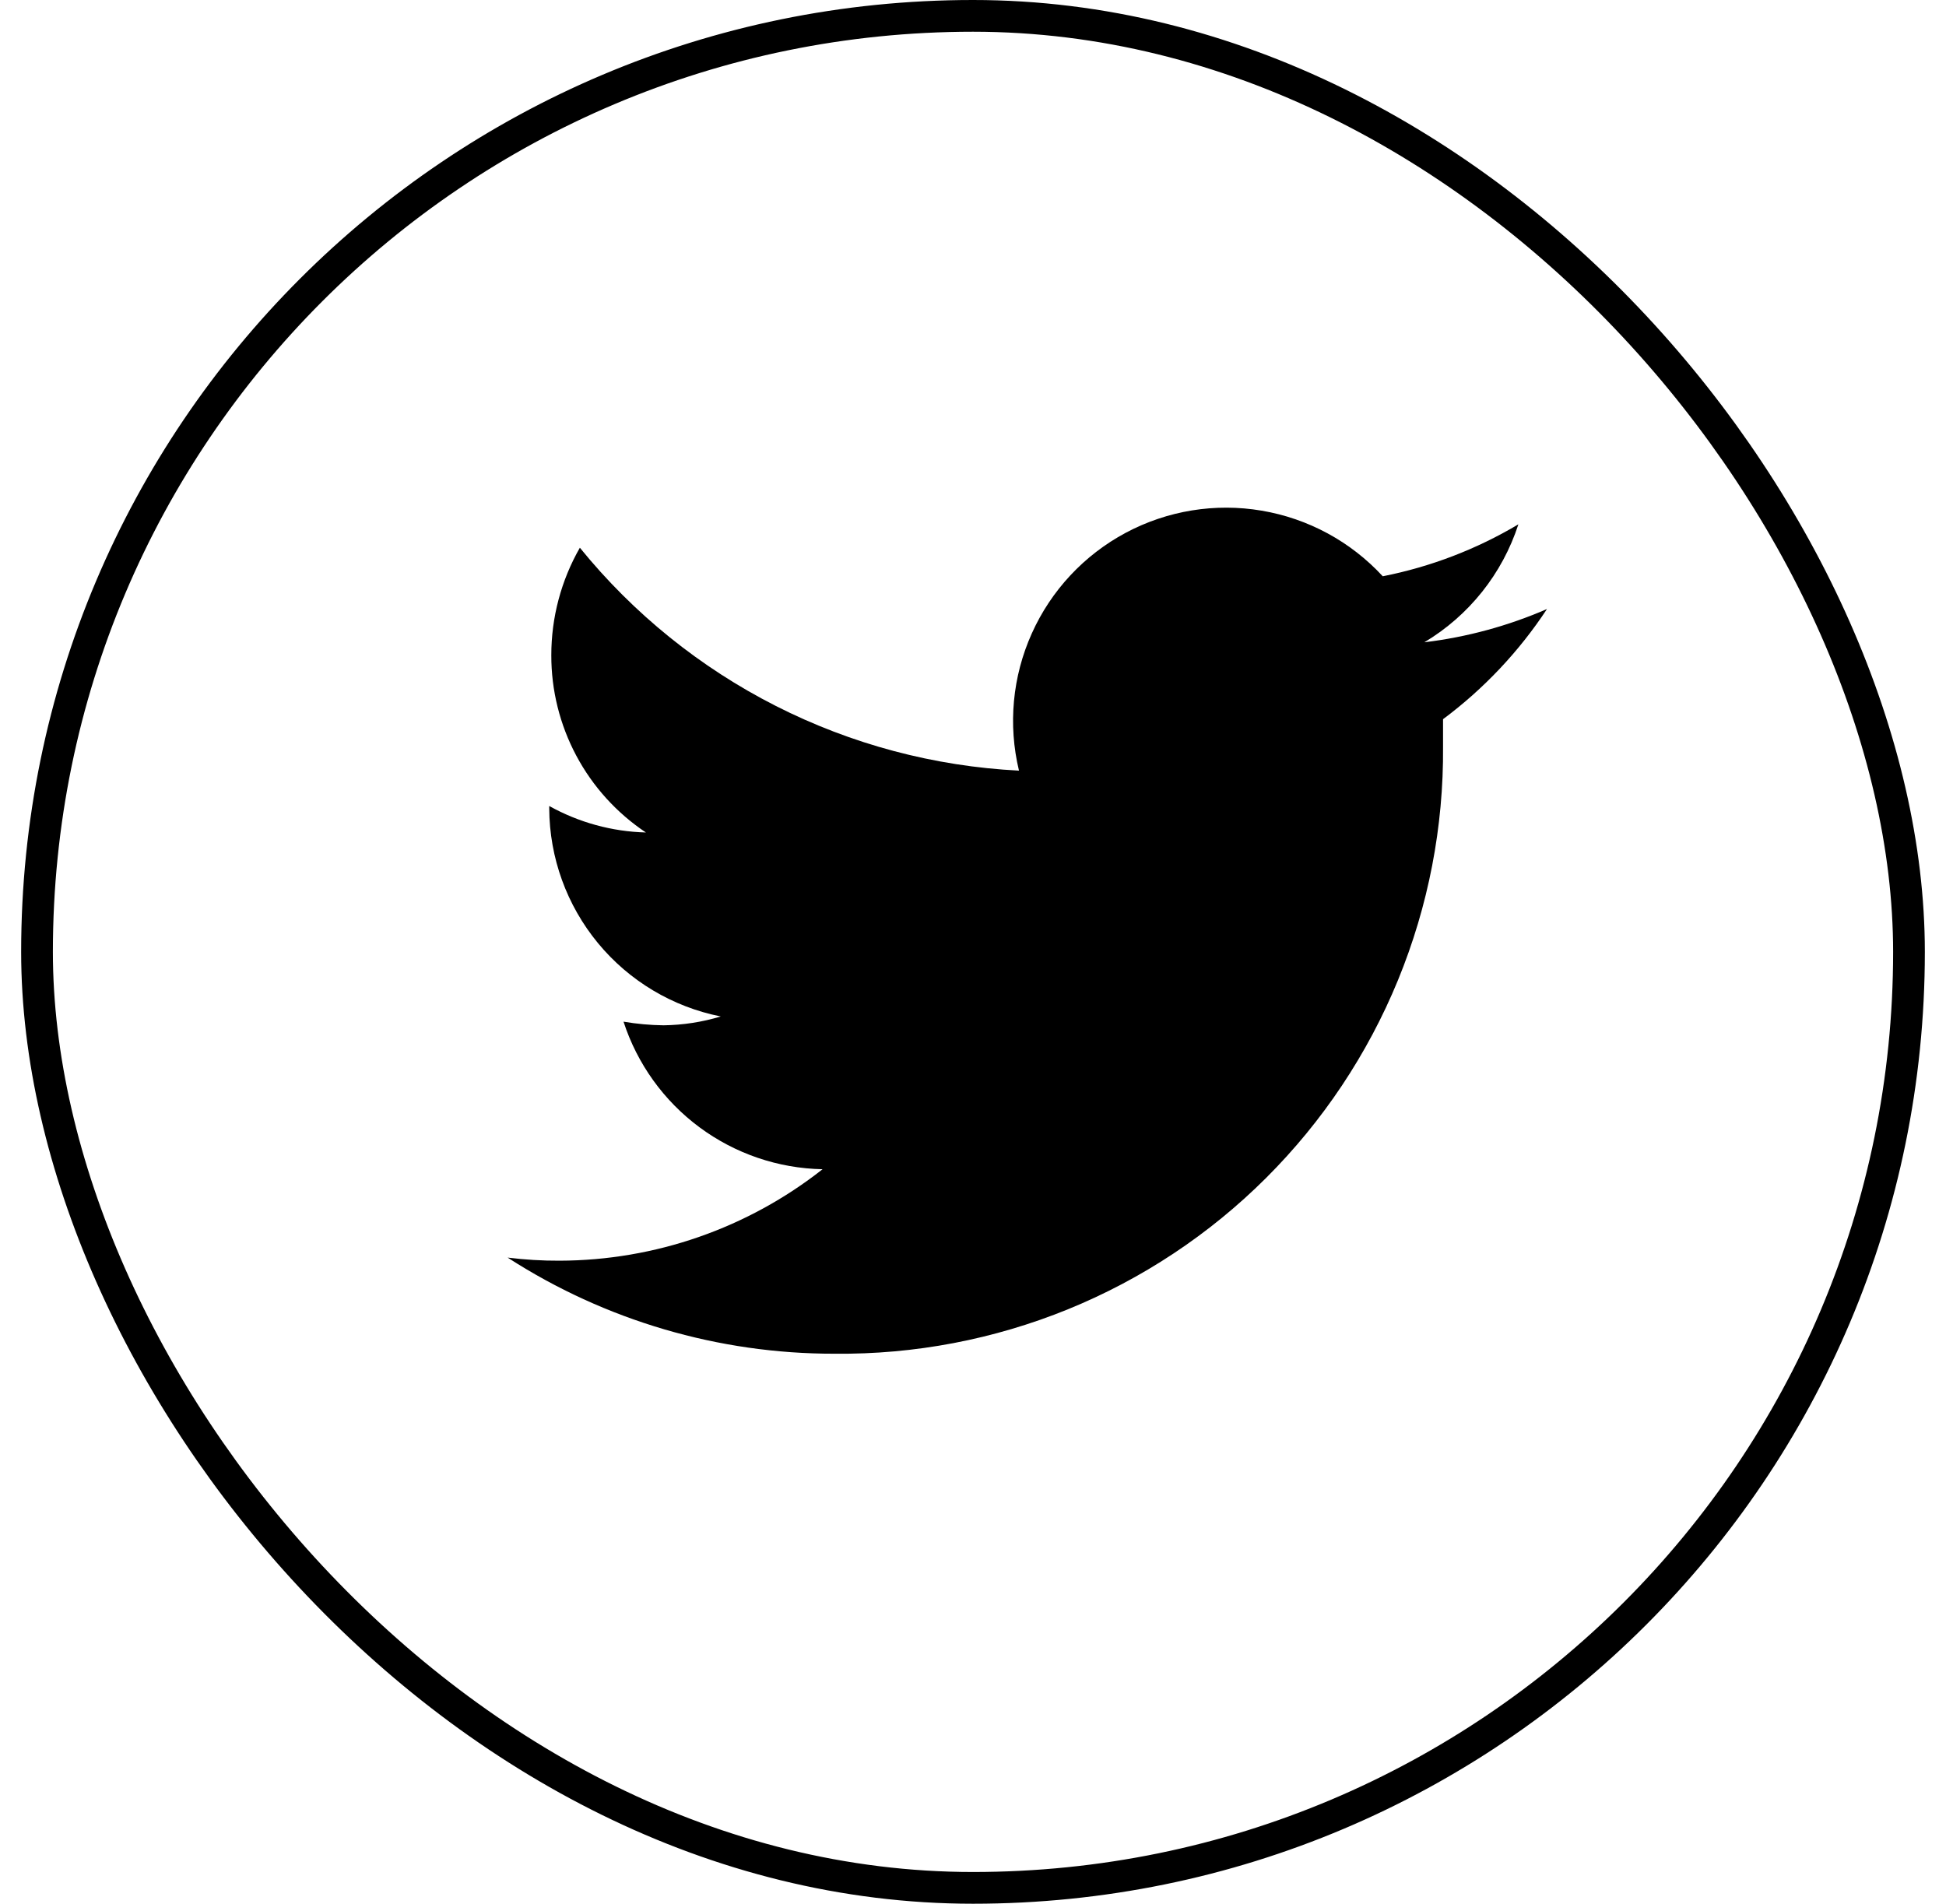 <svg width="46" height="45" viewBox="0 0 46 45" fill="none" xmlns="http://www.w3.org/2000/svg">
<rect x="0.875" y="0.375" width="44.25" height="44.25" rx="22.125" stroke="black" stroke-width="0.75"/>
<path d="M36.568 14.396C35.645 14.797 34.668 15.062 33.669 15.182C34.723 14.553 35.513 13.562 35.892 12.394C34.902 12.983 33.818 13.399 32.686 13.622C31.93 12.802 30.924 12.257 29.824 12.071C28.724 11.884 27.594 12.069 26.61 12.594C25.627 13.12 24.845 13.957 24.389 14.975C23.932 15.992 23.826 17.132 24.087 18.216C22.084 18.115 20.125 17.594 18.337 16.686C16.549 15.778 14.971 14.504 13.707 12.947C13.264 13.721 13.031 14.597 13.032 15.489C13.03 16.318 13.234 17.134 13.624 17.865C14.014 18.596 14.579 19.218 15.268 19.678C14.467 19.657 13.683 19.442 12.983 19.052V19.113C12.989 20.274 13.396 21.397 14.134 22.292C14.873 23.188 15.898 23.8 17.037 24.027C16.598 24.16 16.143 24.23 15.685 24.236C15.368 24.232 15.052 24.203 14.739 24.15C15.063 25.148 15.691 26.021 16.534 26.646C17.377 27.271 18.395 27.618 19.444 27.638C17.672 29.033 15.484 29.794 13.228 29.8C12.818 29.802 12.408 29.777 12 29.727C14.303 31.213 16.986 32.003 19.727 31.999C21.618 32.019 23.494 31.661 25.246 30.948C26.998 30.234 28.59 29.179 29.929 27.843C31.268 26.507 32.328 24.918 33.046 23.168C33.764 21.418 34.126 19.543 34.111 17.651C34.111 17.443 34.111 17.221 34.111 17C35.075 16.282 35.907 15.4 36.568 14.396Z" fill="black"/>
</svg>
